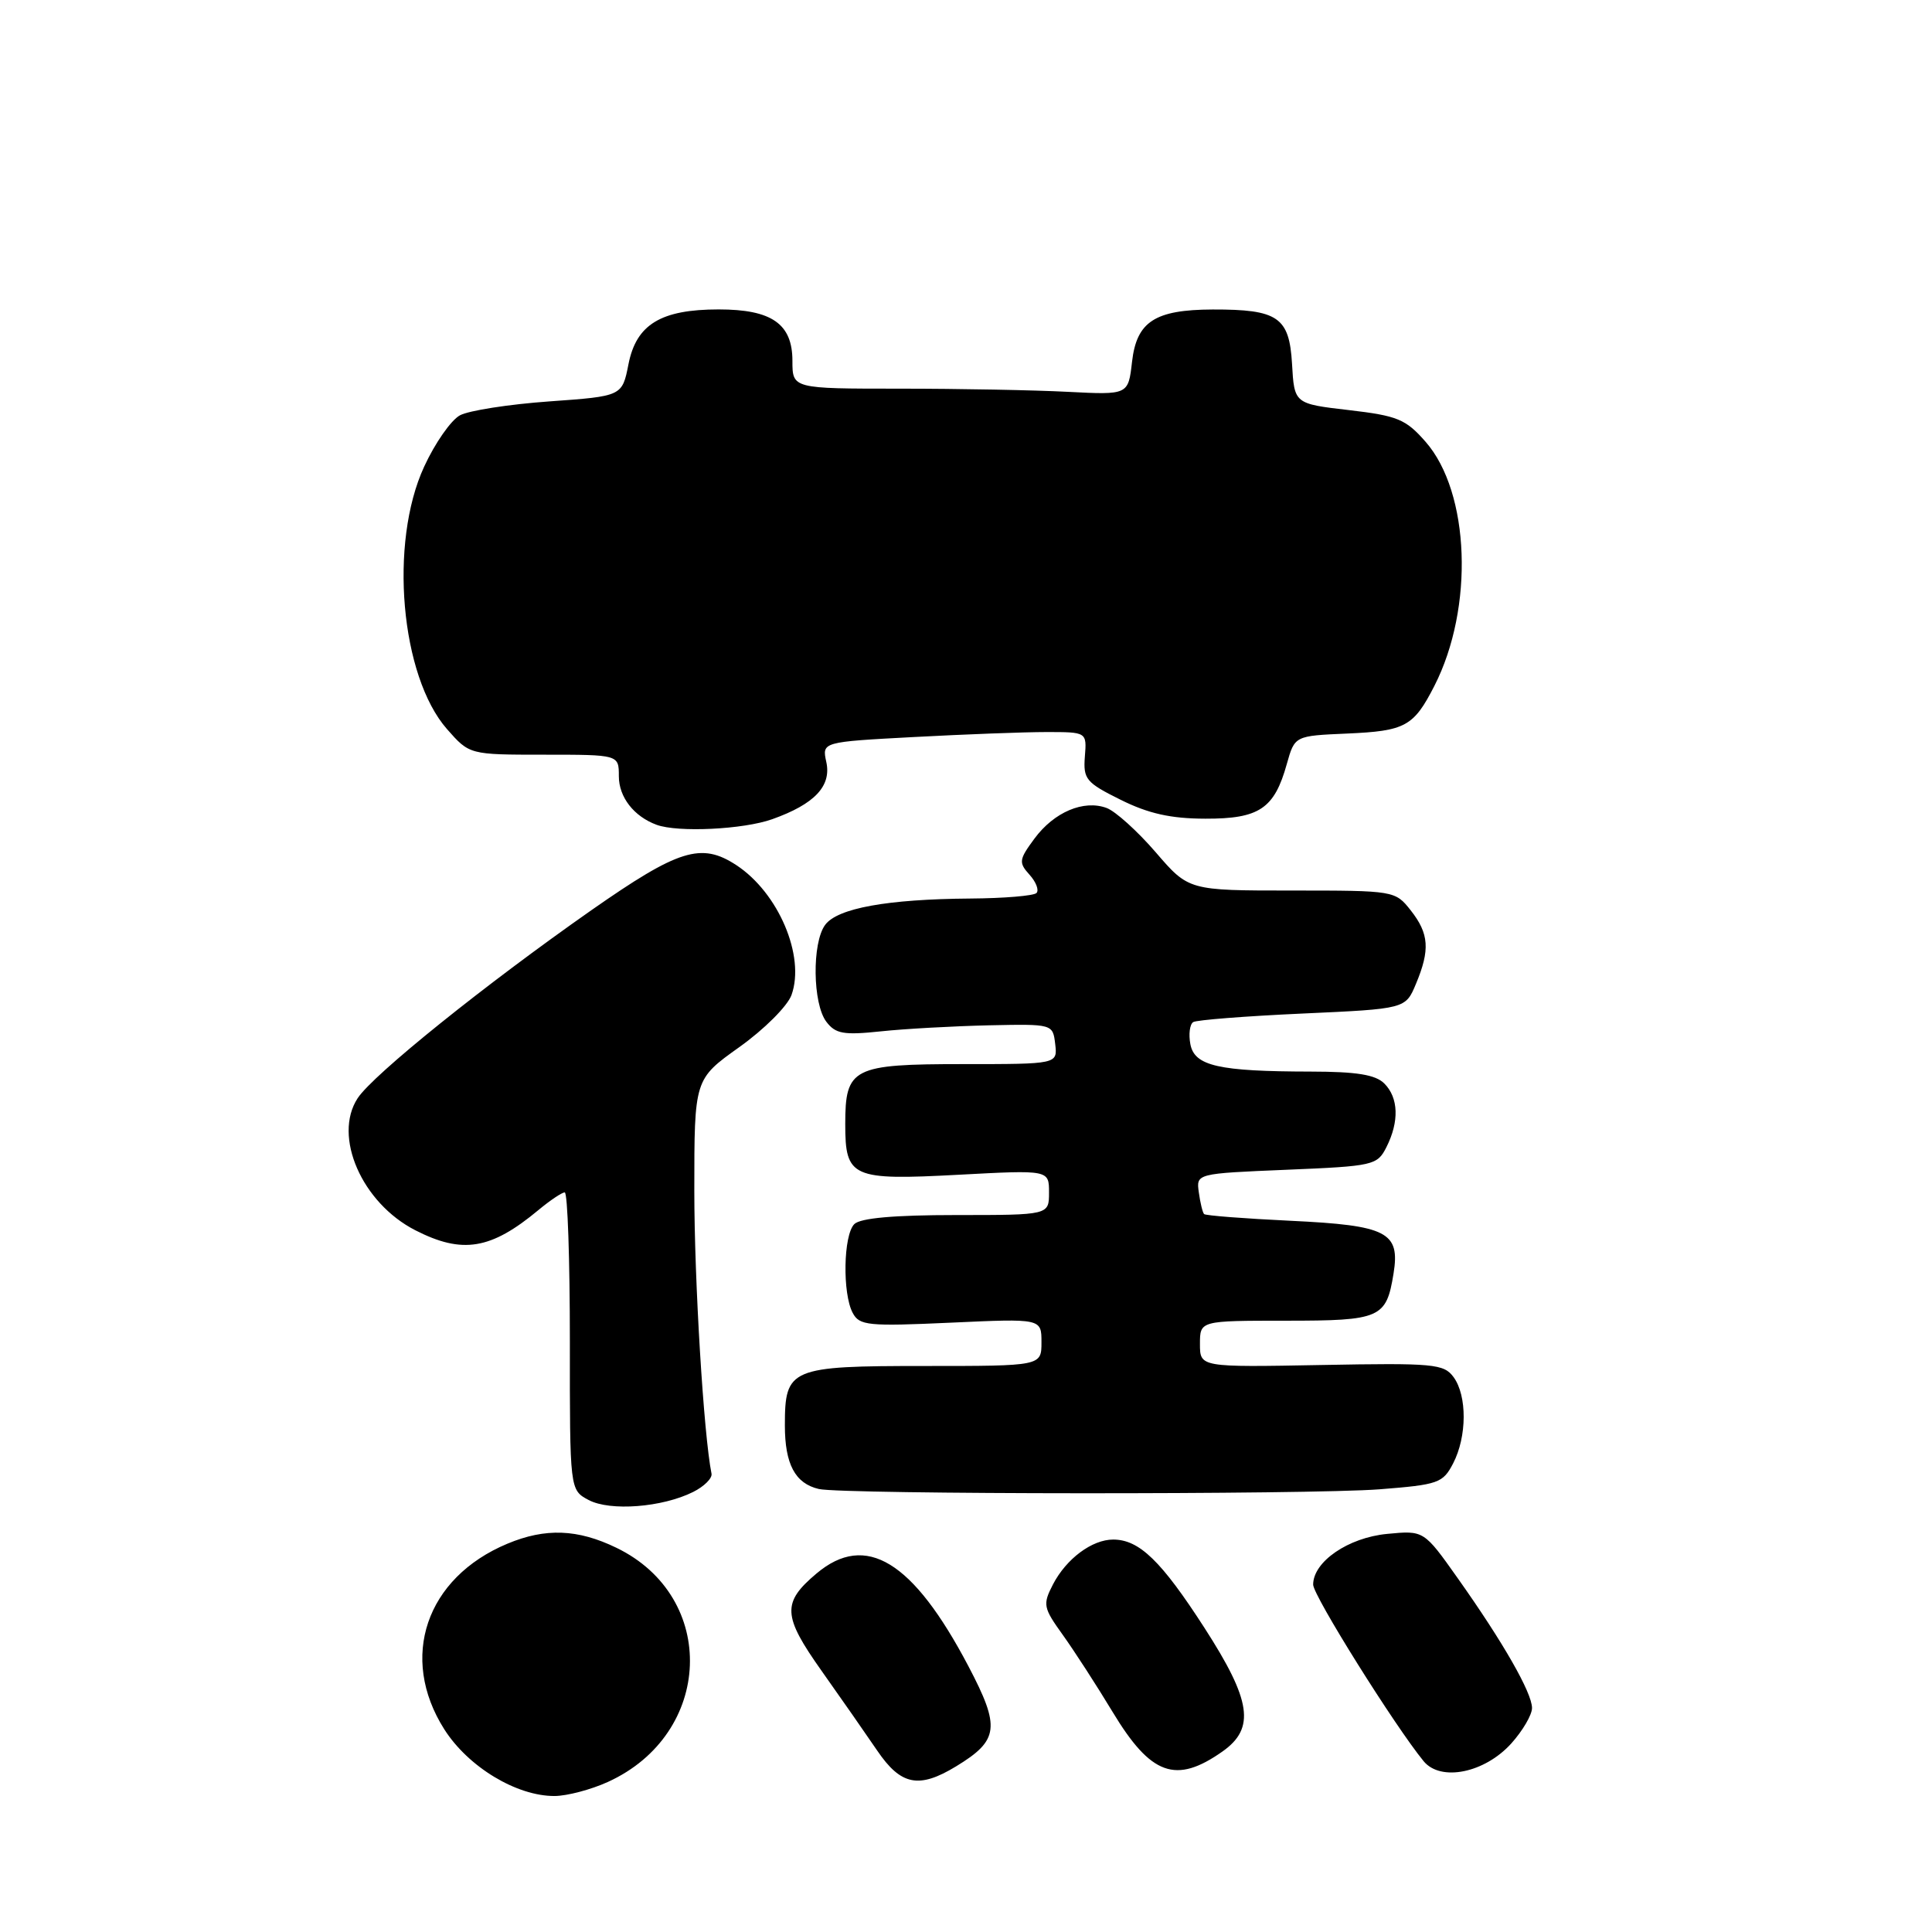 <?xml version="1.0" encoding="UTF-8" standalone="no"?>
<!DOCTYPE svg PUBLIC "-//W3C//DTD SVG 1.1//EN" "http://www.w3.org/Graphics/SVG/1.1/DTD/svg11.dtd" >
<svg xmlns="http://www.w3.org/2000/svg" xmlns:xlink="http://www.w3.org/1999/xlink" version="1.1" viewBox="0 0 256 256">
 <g >
 <path fill="currentColor"
d=" M 80.54 236.12 C 94.51 229.77 95.18 211.62 81.68 205.09 C 76.55 202.60 72.27 202.44 67.23 204.55 C 56.44 209.06 52.84 219.63 58.87 229.14 C 62.04 234.13 68.46 238.01 73.50 237.98 C 75.15 237.97 78.32 237.13 80.54 236.12 Z  M 126.69 234.05 C 132.37 230.59 132.58 228.89 128.32 220.78 C 120.98 206.83 114.72 203.00 108.20 208.49 C 103.60 212.36 103.69 214.09 108.86 221.39 C 111.41 224.99 114.73 229.75 116.24 231.97 C 119.37 236.57 121.76 237.05 126.69 234.05 Z  M 162.00 232.07 C 166.35 229.00 165.81 225.33 159.61 215.72 C 153.87 206.82 150.96 204.00 147.50 204.00 C 144.70 204.00 141.29 206.54 139.52 209.95 C 138.15 212.61 138.23 213.02 140.83 216.64 C 142.35 218.76 145.32 223.35 147.42 226.83 C 152.50 235.25 155.81 236.44 162.00 232.07 Z  M 200.25 231.02 C 201.76 229.34 203.00 227.23 203.00 226.32 C 203.00 224.30 199.16 217.59 193.17 209.14 C 188.67 202.78 188.67 202.78 183.80 203.25 C 178.65 203.74 174.00 206.93 174.00 209.97 C 174.00 211.43 184.82 228.71 188.64 233.37 C 190.90 236.11 196.72 234.93 200.25 231.02 Z  M 91.85 197.69 C 93.31 196.96 94.40 195.87 94.28 195.27 C 93.24 190.11 92.00 169.76 92.00 157.75 C 92.00 143.00 92.00 143.00 97.96 138.75 C 101.26 136.40 104.35 133.31 104.88 131.84 C 106.72 126.70 103.15 118.29 97.56 114.63 C 92.92 111.59 89.92 112.53 78.37 120.60 C 64.30 130.45 49.44 142.39 47.39 145.52 C 44.09 150.57 47.95 159.40 55.04 163.02 C 61.27 166.20 65.04 165.58 71.33 160.35 C 72.88 159.06 74.46 158.00 74.83 158.00 C 75.21 158.00 75.51 166.87 75.51 177.71 C 75.50 197.43 75.50 197.43 78.00 198.76 C 80.85 200.27 87.75 199.74 91.85 197.69 Z  M 182.80 197.34 C 190.60 196.73 191.19 196.52 192.55 193.90 C 194.39 190.35 194.41 184.95 192.61 182.48 C 191.32 180.72 189.99 180.59 175.11 180.87 C 159.00 181.17 159.00 181.17 159.00 178.08 C 159.00 175.00 159.00 175.00 170.38 175.00 C 182.94 175.00 183.69 174.67 184.65 168.76 C 185.54 163.26 183.82 162.37 171.02 161.76 C 164.91 161.47 159.74 161.07 159.55 160.87 C 159.35 160.67 159.04 159.38 158.85 158.00 C 158.50 155.50 158.50 155.50 170.47 155.00 C 182.02 154.52 182.49 154.41 183.71 152.00 C 185.42 148.61 185.32 145.46 183.43 143.57 C 182.26 142.40 179.77 142.00 173.68 141.99 C 161.46 141.97 158.28 141.25 157.73 138.36 C 157.48 137.04 157.65 135.72 158.11 135.43 C 158.57 135.15 165.09 134.64 172.59 134.30 C 186.24 133.68 186.24 133.68 187.62 130.37 C 189.51 125.85 189.36 123.72 186.93 120.63 C 184.87 118.02 184.76 118.00 171.18 118.00 C 157.50 118.00 157.50 118.00 153.13 112.92 C 150.72 110.13 147.80 107.49 146.63 107.06 C 143.60 105.94 139.67 107.60 137.07 111.12 C 135.01 113.91 134.96 114.29 136.42 115.91 C 137.29 116.87 137.70 117.96 137.34 118.33 C 136.97 118.70 133.03 119.03 128.58 119.06 C 117.58 119.14 110.95 120.34 109.33 122.56 C 107.58 124.95 107.68 132.99 109.49 135.38 C 110.71 136.99 111.77 137.18 116.71 136.66 C 119.89 136.32 126.33 135.97 131.00 135.86 C 139.50 135.68 139.50 135.68 139.82 138.34 C 140.13 141.00 140.13 141.00 127.64 141.00 C 112.96 141.00 112.00 141.49 112.00 148.95 C 112.00 156.04 112.85 156.42 127.04 155.66 C 139.00 155.02 139.00 155.02 139.00 158.01 C 139.00 161.00 139.00 161.00 126.70 161.00 C 118.47 161.00 114.00 161.40 113.20 162.20 C 111.75 163.65 111.61 171.40 112.99 173.97 C 113.88 175.65 115.02 175.76 125.99 175.26 C 138.00 174.71 138.00 174.71 138.00 177.85 C 138.00 181.00 138.00 181.00 122.57 181.00 C 104.66 181.00 104.00 181.28 104.00 188.88 C 104.00 194.01 105.36 196.57 108.50 197.30 C 111.62 198.03 173.51 198.06 182.80 197.34 Z  M 102.32 108.55 C 107.94 106.55 110.19 104.16 109.49 100.97 C 108.91 98.31 108.91 98.31 121.11 97.66 C 127.82 97.30 135.72 97.00 138.66 97.00 C 144.01 97.00 144.01 97.00 143.75 100.25 C 143.52 103.24 143.90 103.70 148.50 105.98 C 152.18 107.81 155.14 108.47 159.71 108.48 C 166.86 108.50 168.86 107.16 170.51 101.23 C 171.56 97.50 171.56 97.50 178.49 97.20 C 186.22 96.86 187.31 96.27 190.07 90.87 C 195.34 80.54 194.78 65.24 188.89 58.53 C 186.27 55.54 185.18 55.09 178.73 54.34 C 171.50 53.50 171.50 53.50 171.20 48.20 C 170.84 42.02 169.34 40.99 160.68 41.01 C 153.03 41.04 150.61 42.61 150.00 47.94 C 149.50 52.33 149.50 52.33 141.50 51.92 C 137.10 51.69 127.09 51.50 119.25 51.50 C 105.00 51.50 105.00 51.50 105.00 47.81 C 105.00 42.91 102.26 41.00 95.23 41.00 C 87.58 41.00 84.32 42.98 83.28 48.24 C 82.44 52.50 82.44 52.50 72.76 53.19 C 67.44 53.57 62.12 54.40 60.95 55.03 C 59.77 55.66 57.63 58.72 56.20 61.84 C 51.53 71.95 53.07 89.59 59.23 96.61 C 62.21 100.00 62.21 100.00 72.10 100.00 C 82.00 100.00 82.00 100.00 82.00 102.85 C 82.00 105.62 83.99 108.18 87.00 109.29 C 89.83 110.33 98.50 109.91 102.32 108.55 Z "/>
</g>
</svg>